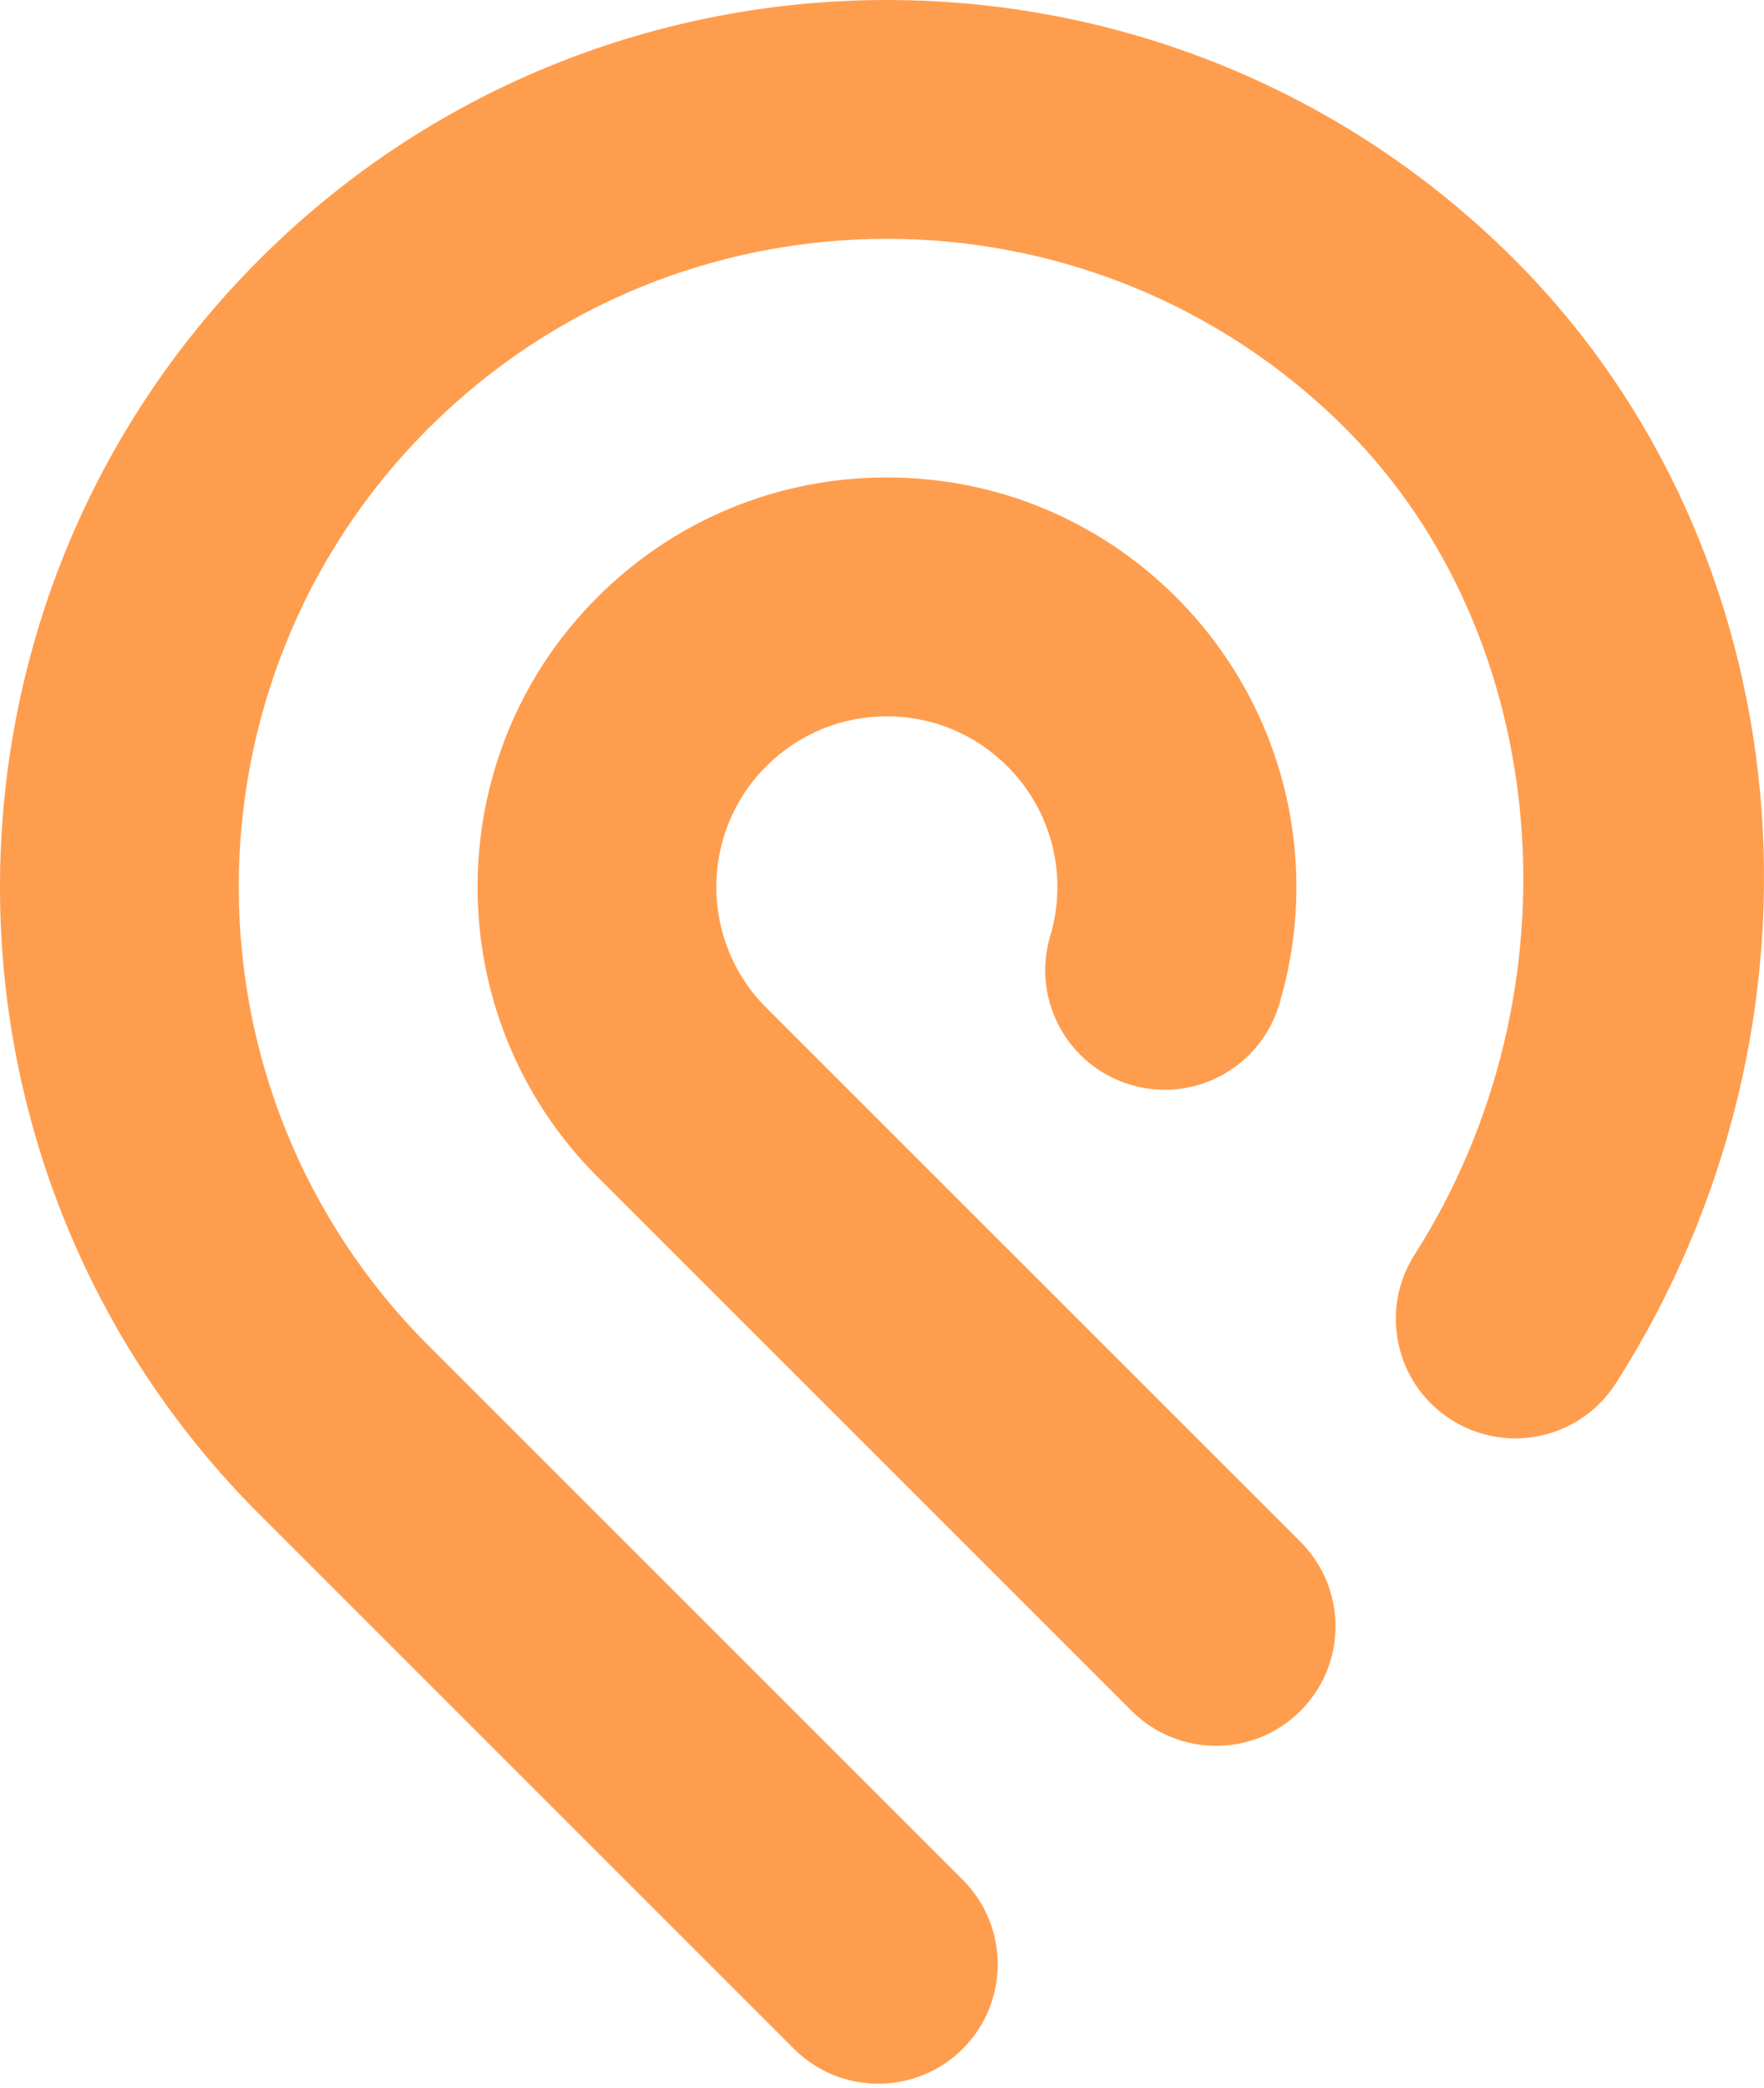 <?xml version="1.0" encoding="UTF-8" standalone="no"?>
<svg width="256px" height="303px" viewBox="0 0 256 303" version="1.1" xmlns="http://www.w3.org/2000/svg" xmlns:xlink="http://www.w3.org/1999/xlink" preserveAspectRatio="xMidYMid">
    <g>
        <path d="M219.773,37.656 C169.76,-12.355 88.493,-12.556 38.222,37.08 L37.634,37.667 C-12.558,87.885 -12.541,169.578 37.663,219.776 L115.208,297.307 C118.595,300.694 123.028,302.38 127.462,302.38 C131.895,302.38 136.341,300.694 139.724,297.307 C146.485,290.538 146.485,279.559 139.724,272.792 L62.167,195.254 C25.591,158.684 25.474,99.228 61.826,62.504 L62.181,62.157 C98.879,25.482 158.58,25.493 195.255,62.169 C225.371,92.287 229.693,143.828 205.289,182.073 C200.142,190.137 202.513,200.855 210.577,206.003 C218.66,211.167 229.364,208.785 234.508,200.724 C267.996,148.25 261.796,79.677 219.773,37.656 M188.74,223.752 C195.505,230.522 195.513,241.501 188.74,248.262 C185.366,251.654 180.926,253.349 176.496,253.349 C172.053,253.349 167.611,251.654 164.222,248.271 L86.68,170.741 C63.515,147.569 63.515,109.858 86.68,86.682 C97.905,75.467 112.827,69.285 128.699,69.285 L128.717,69.285 C144.586,69.285 159.511,75.476 170.728,86.707 C186.183,102.163 191.906,124.787 185.644,145.766 C182.888,154.94 173.249,160.163 164.072,157.418 C154.898,154.682 149.676,145.022 152.409,135.843 C155.029,127.101 152.653,117.658 146.21,111.217 C141.532,106.534 135.324,103.956 128.708,103.954 L128.699,103.954 C122.083,103.954 115.875,106.528 111.195,111.2 C101.541,120.854 101.541,136.567 111.195,146.223 L188.74,223.752" fill="rgb(255,157,78)"></path>
    </g>
</svg>